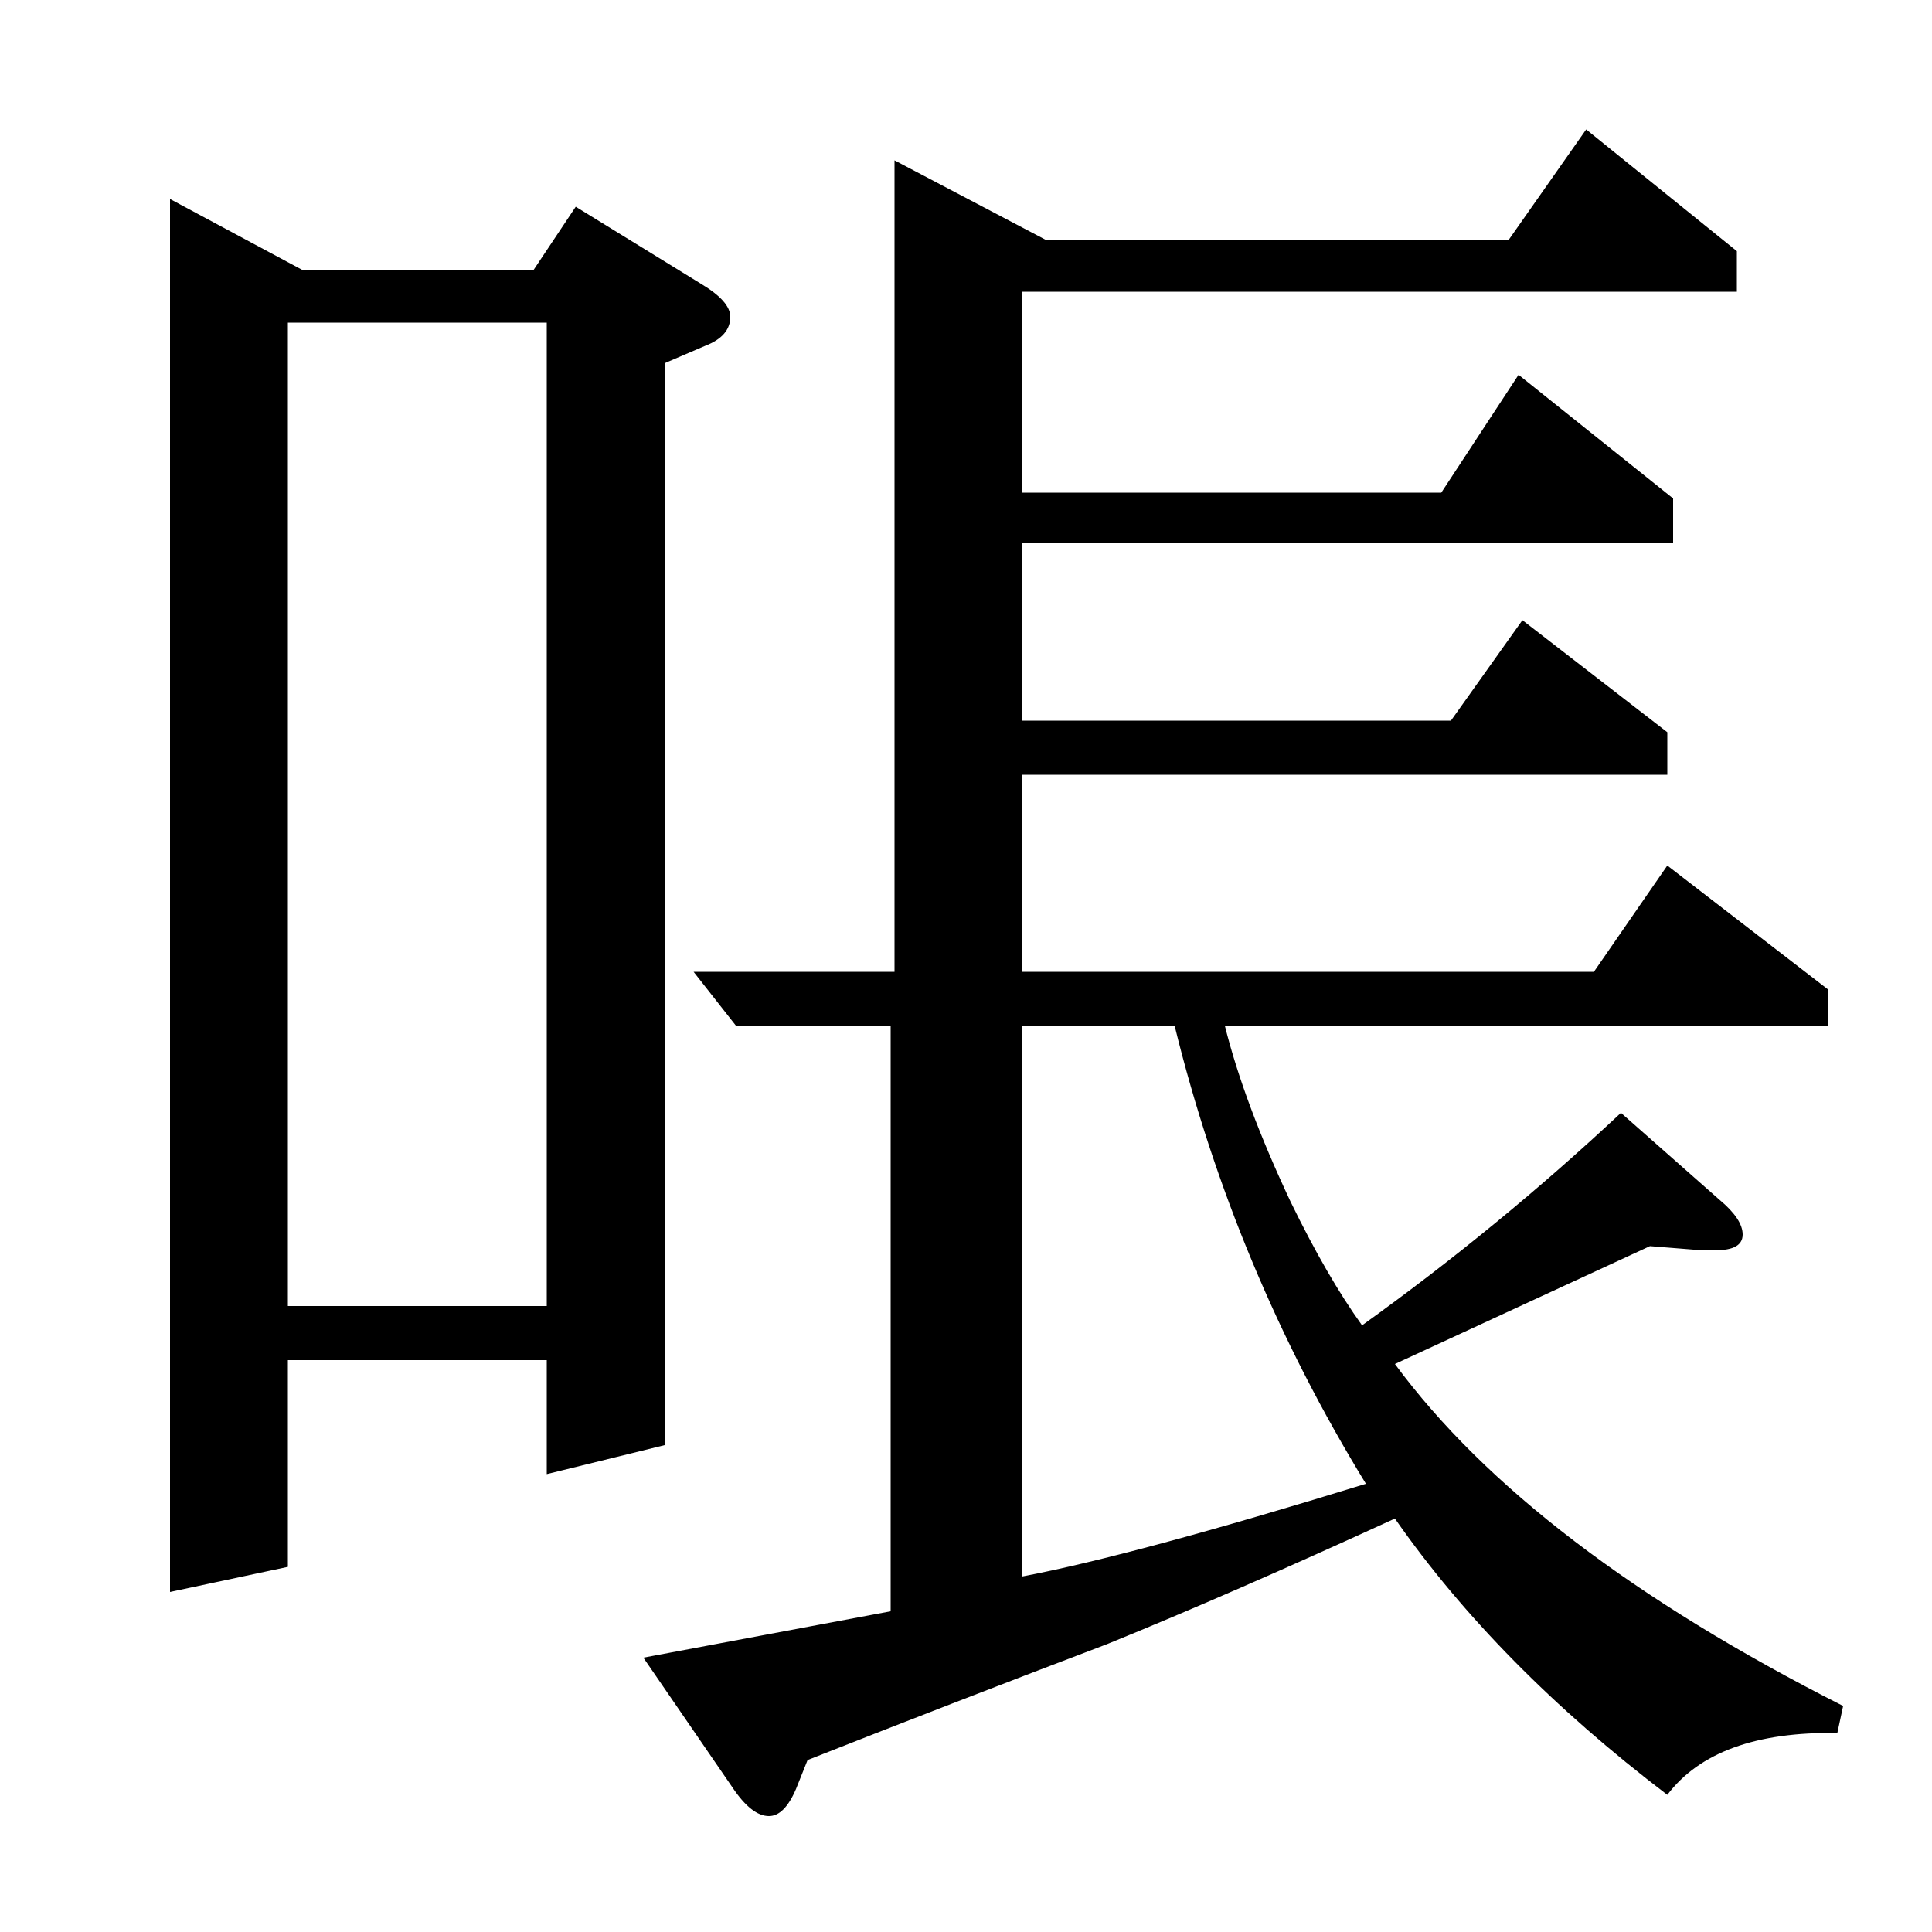<?xml version="1.0" standalone="no"?>
<!DOCTYPE svg PUBLIC "-//W3C//DTD SVG 1.1//EN" "http://www.w3.org/Graphics/SVG/1.1/DTD/svg11.dtd" >
<svg xmlns="http://www.w3.org/2000/svg" xmlns:xlink="http://www.w3.org/1999/xlink" version="1.1" viewBox="0 -120 1000 1000">
  <g transform="matrix(1 0 0 -1 0 880)">
   <path fill="currentColor"
d="M359 497h104v420l78 -41h240l40 57l78 -63v-21h-370v-104h217l40 61l80 -64v-23h-337v-92h222l37 52l75 -58v-22h-334v-102h296l38 55l83 -64v-19h-312q10 -40 34 -91q19 -39 37 -64q71 51 134 110l51 -45q12 -10 12 -18q0 -9 -17 -8h-6l-25 2l-132 -61q70 -95 232 -177
l-3 -14q-63 1 -88 -32q-88 67 -141 143q-85 -39 -149 -65q-79 -30 -155 -60l-6 -15q-6 -14 -14 -14q-9 0 -19 15l-46 67l128 24v303h-80zM529 184q58 11 178 48q-68 111 -99 237h-79v-285zM88 176v721l69 -37h119l22 33l65 -40q15 -9 15 -17q0 -10 -13 -15l-21 -9v-560
l-61 -15v59h-134v-107zM149 324h134v509h-134v-509z" />
  </g>

</svg>
